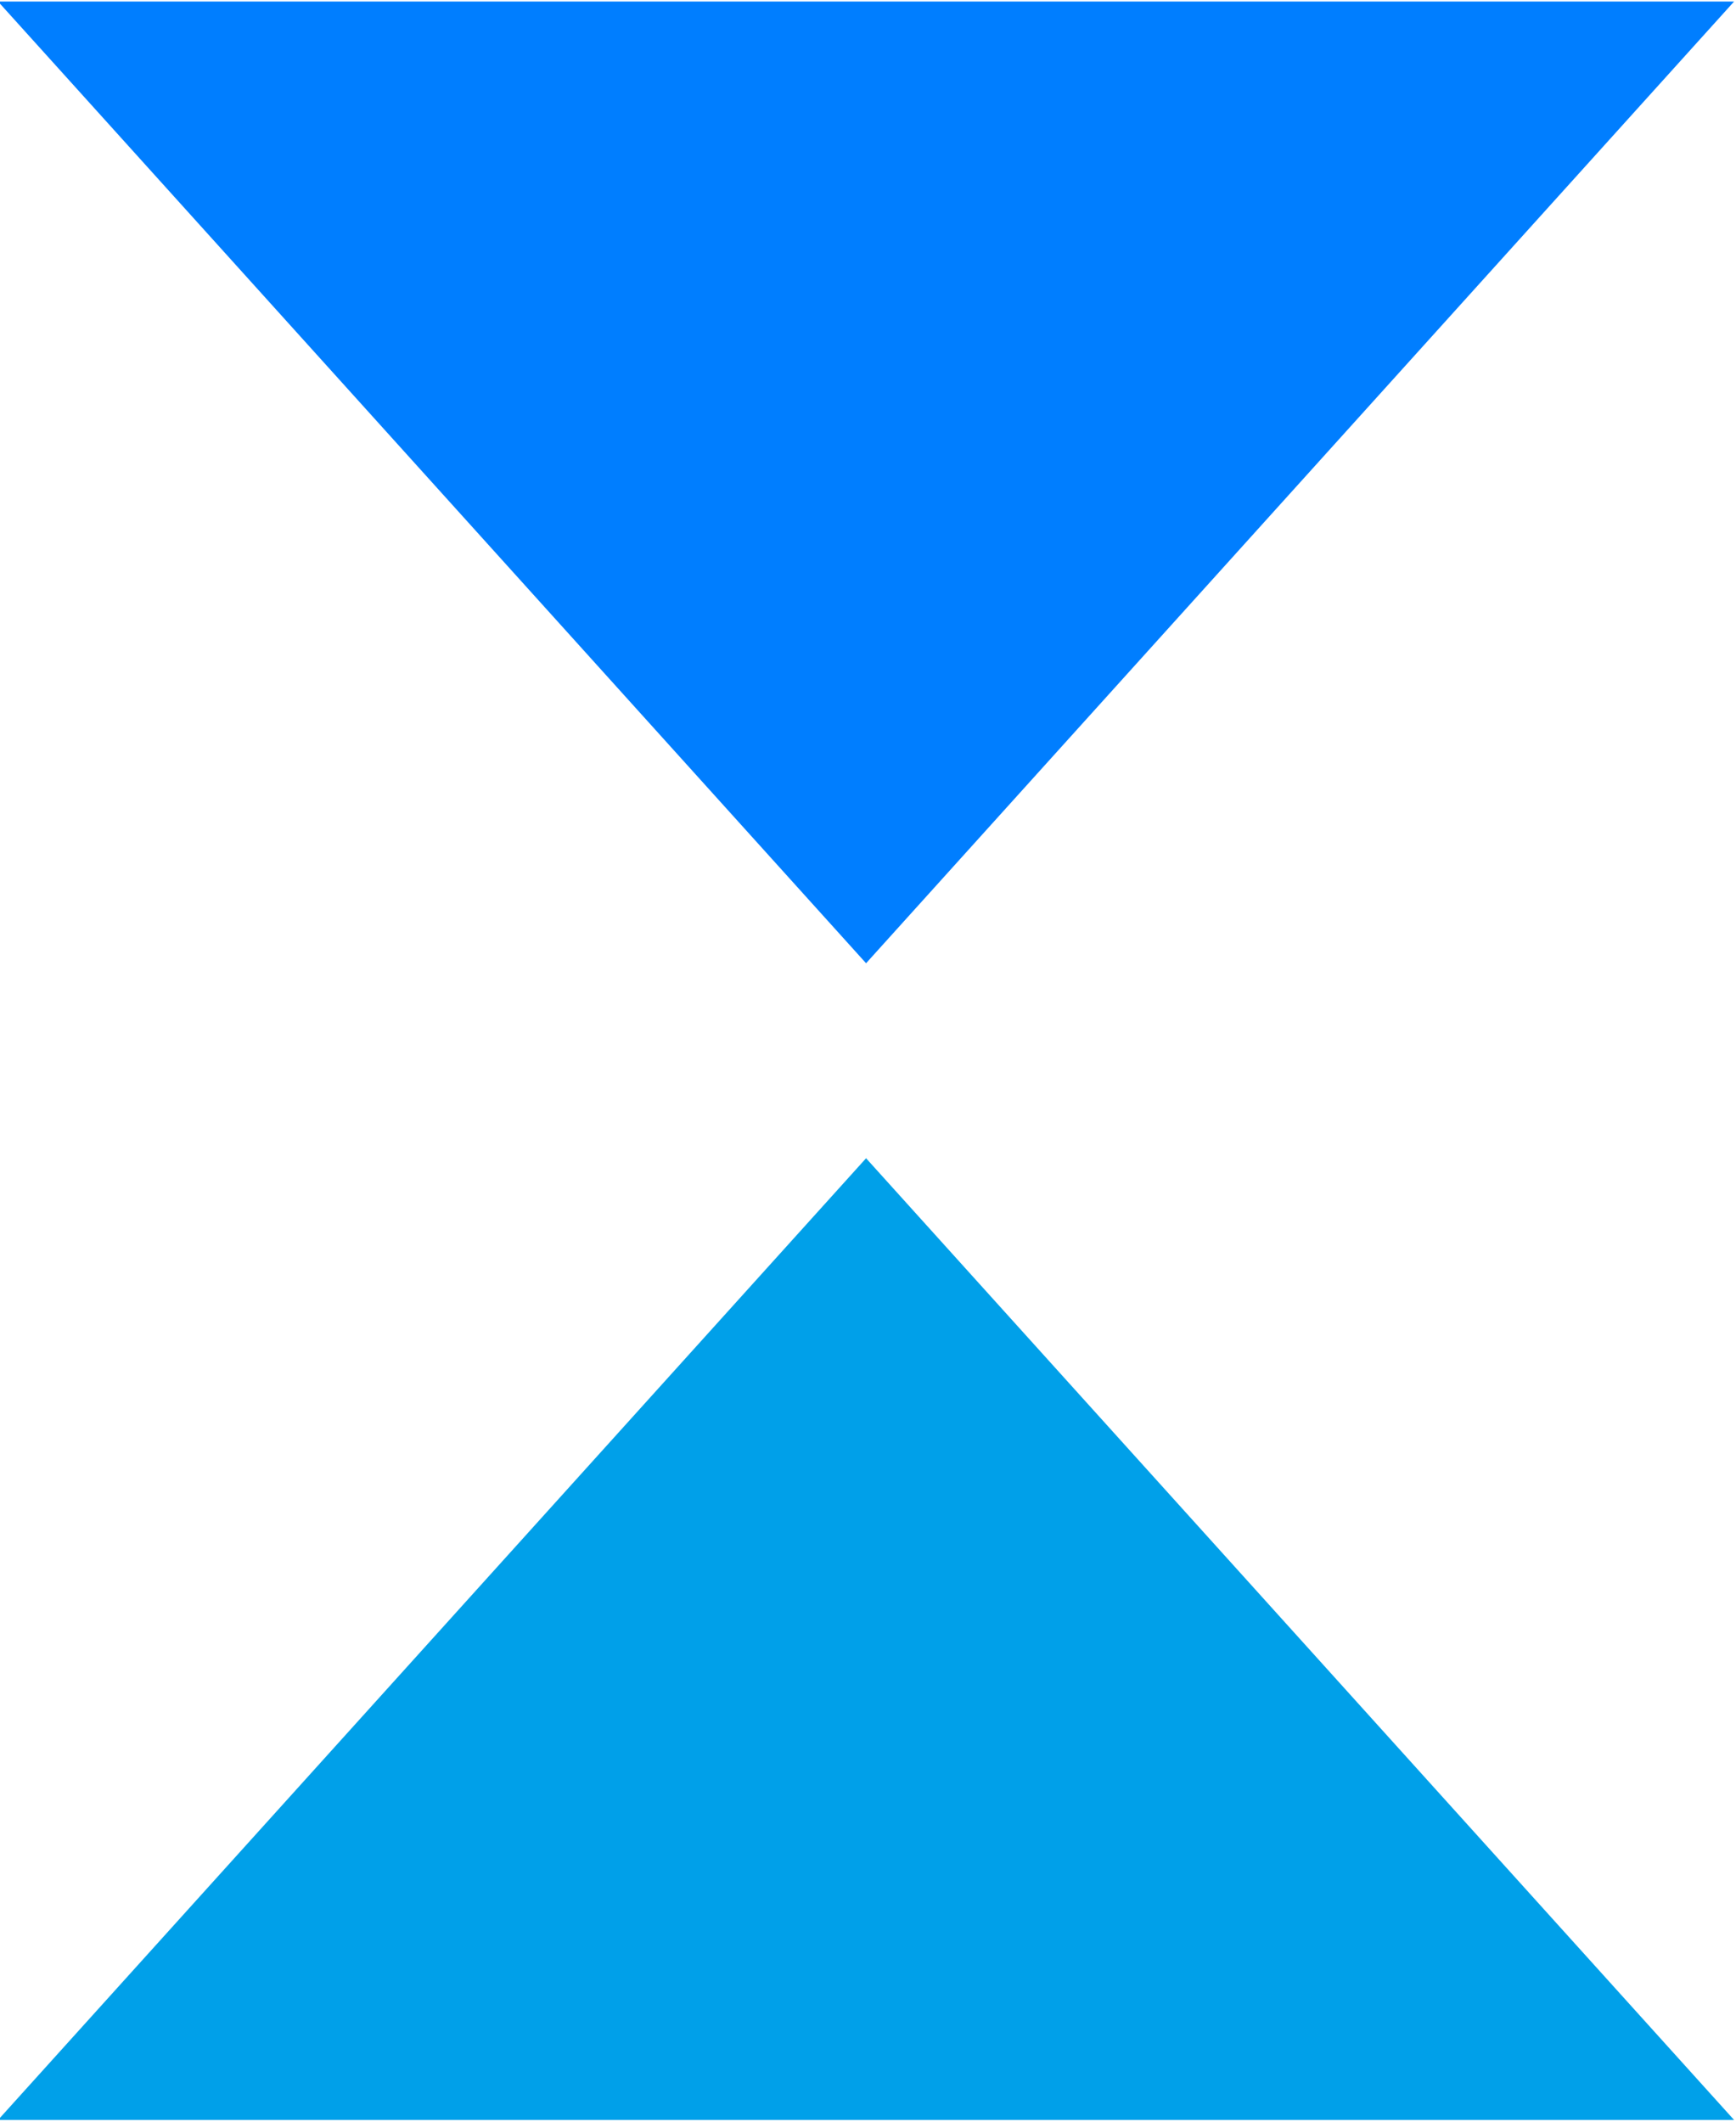 <svg 
 xmlns="http://www.w3.org/2000/svg"
 xmlns:xlink="http://www.w3.org/1999/xlink"
 width="9px" height="11px">
<path fill-rule="evenodd"  fill="rgb(0, 126, 255)"
 d="M4.490,4.994 L-0.010,0.008 L8.990,0.008 L4.490,4.994 Z"/>
<path fill-rule="evenodd"  fill="rgb(0, 160, 233)"
 d="M4.490,6.005 L-0.010,10.991 L8.990,10.991 L4.490,6.005 Z"/>
</svg>
